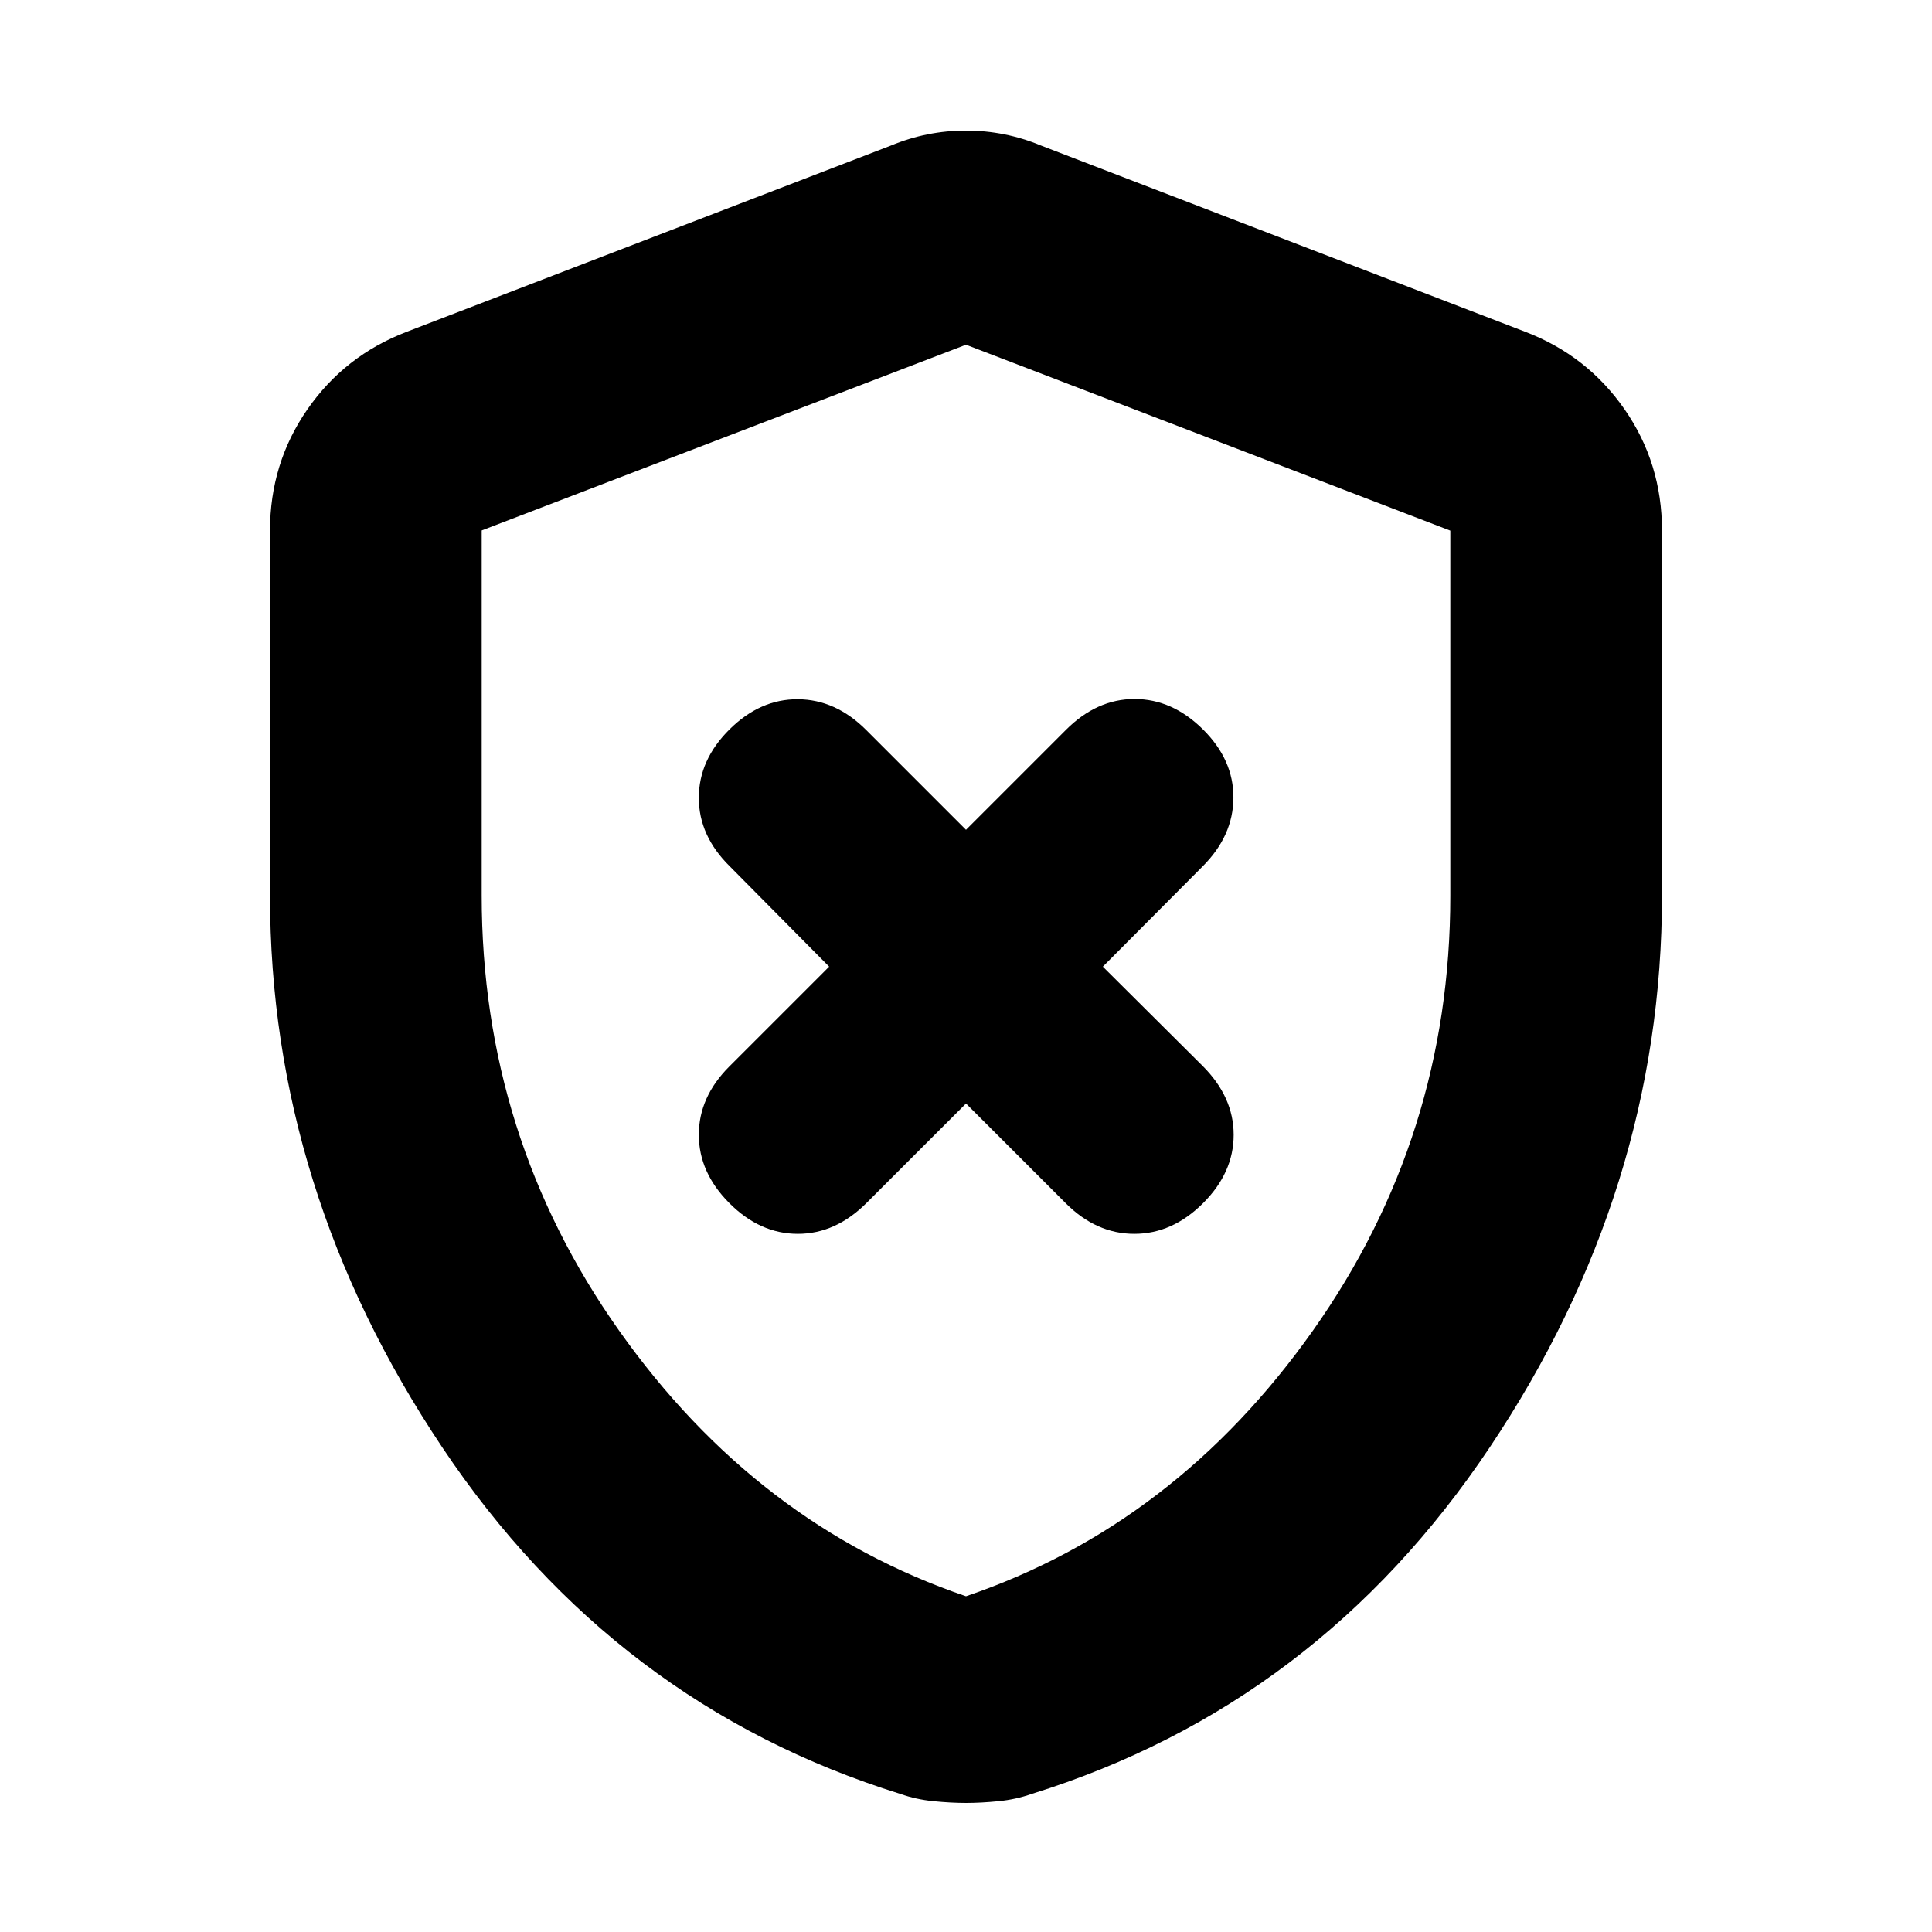 <svg xmlns="http://www.w3.org/2000/svg" height="20" viewBox="0 -960 960 960" width="20"><path d="m480-411.67 49.6 49.59q15.16 15.17 34.04 15.17t34.12-15.2q15.24-15.2 15.24-34t-15.4-34.21L548-479.67l49.6-49.84q15.16-15.16 15.28-34.04.12-18.88-15.12-34-15.24-15.12-34.02-15.12-18.79 0-34.14 15.4l-49.6 49.6-49.6-49.6q-15.16-15.16-33.92-15.28-18.76-.12-34 15-15.24 15.12-15.24 34 0 18.88 15.4 34.04L412-479.67l-49.6 49.59q-15.16 15.17-15.16 33.93 0 18.76 15.2 34 15.2 15.24 34 15.24t34.2-15.41L480-411.67Zm0 347.54q-7.45 0-16.18-.87-8.72-.87-16.45-3.61-142-44.24-227.6-172.19-85.6-127.96-85.6-274.2v-181.37q0-33.44 18.56-60.19t49.23-38.51l240.65-92.56q17.96-7.48 37.39-7.48t37.39 7.48l240.65 92.56q30.67 11.76 49.23 38.51 18.56 26.75 18.56 60.19V-515q0 146.24-85.6 274.2-85.6 127.95-227.6 172.19-7.73 2.74-16.45 3.61-8.73.87-16.18.87Zm0-102.7q104.09-35.44 172.37-131.98 68.28-96.53 68.28-215.97v-181.56L480-788.7l-240.65 92.27v181.37q0 119.72 68.28 216.25Q375.91-202.27 480-166.83Zm0-310.93Z"/></svg>